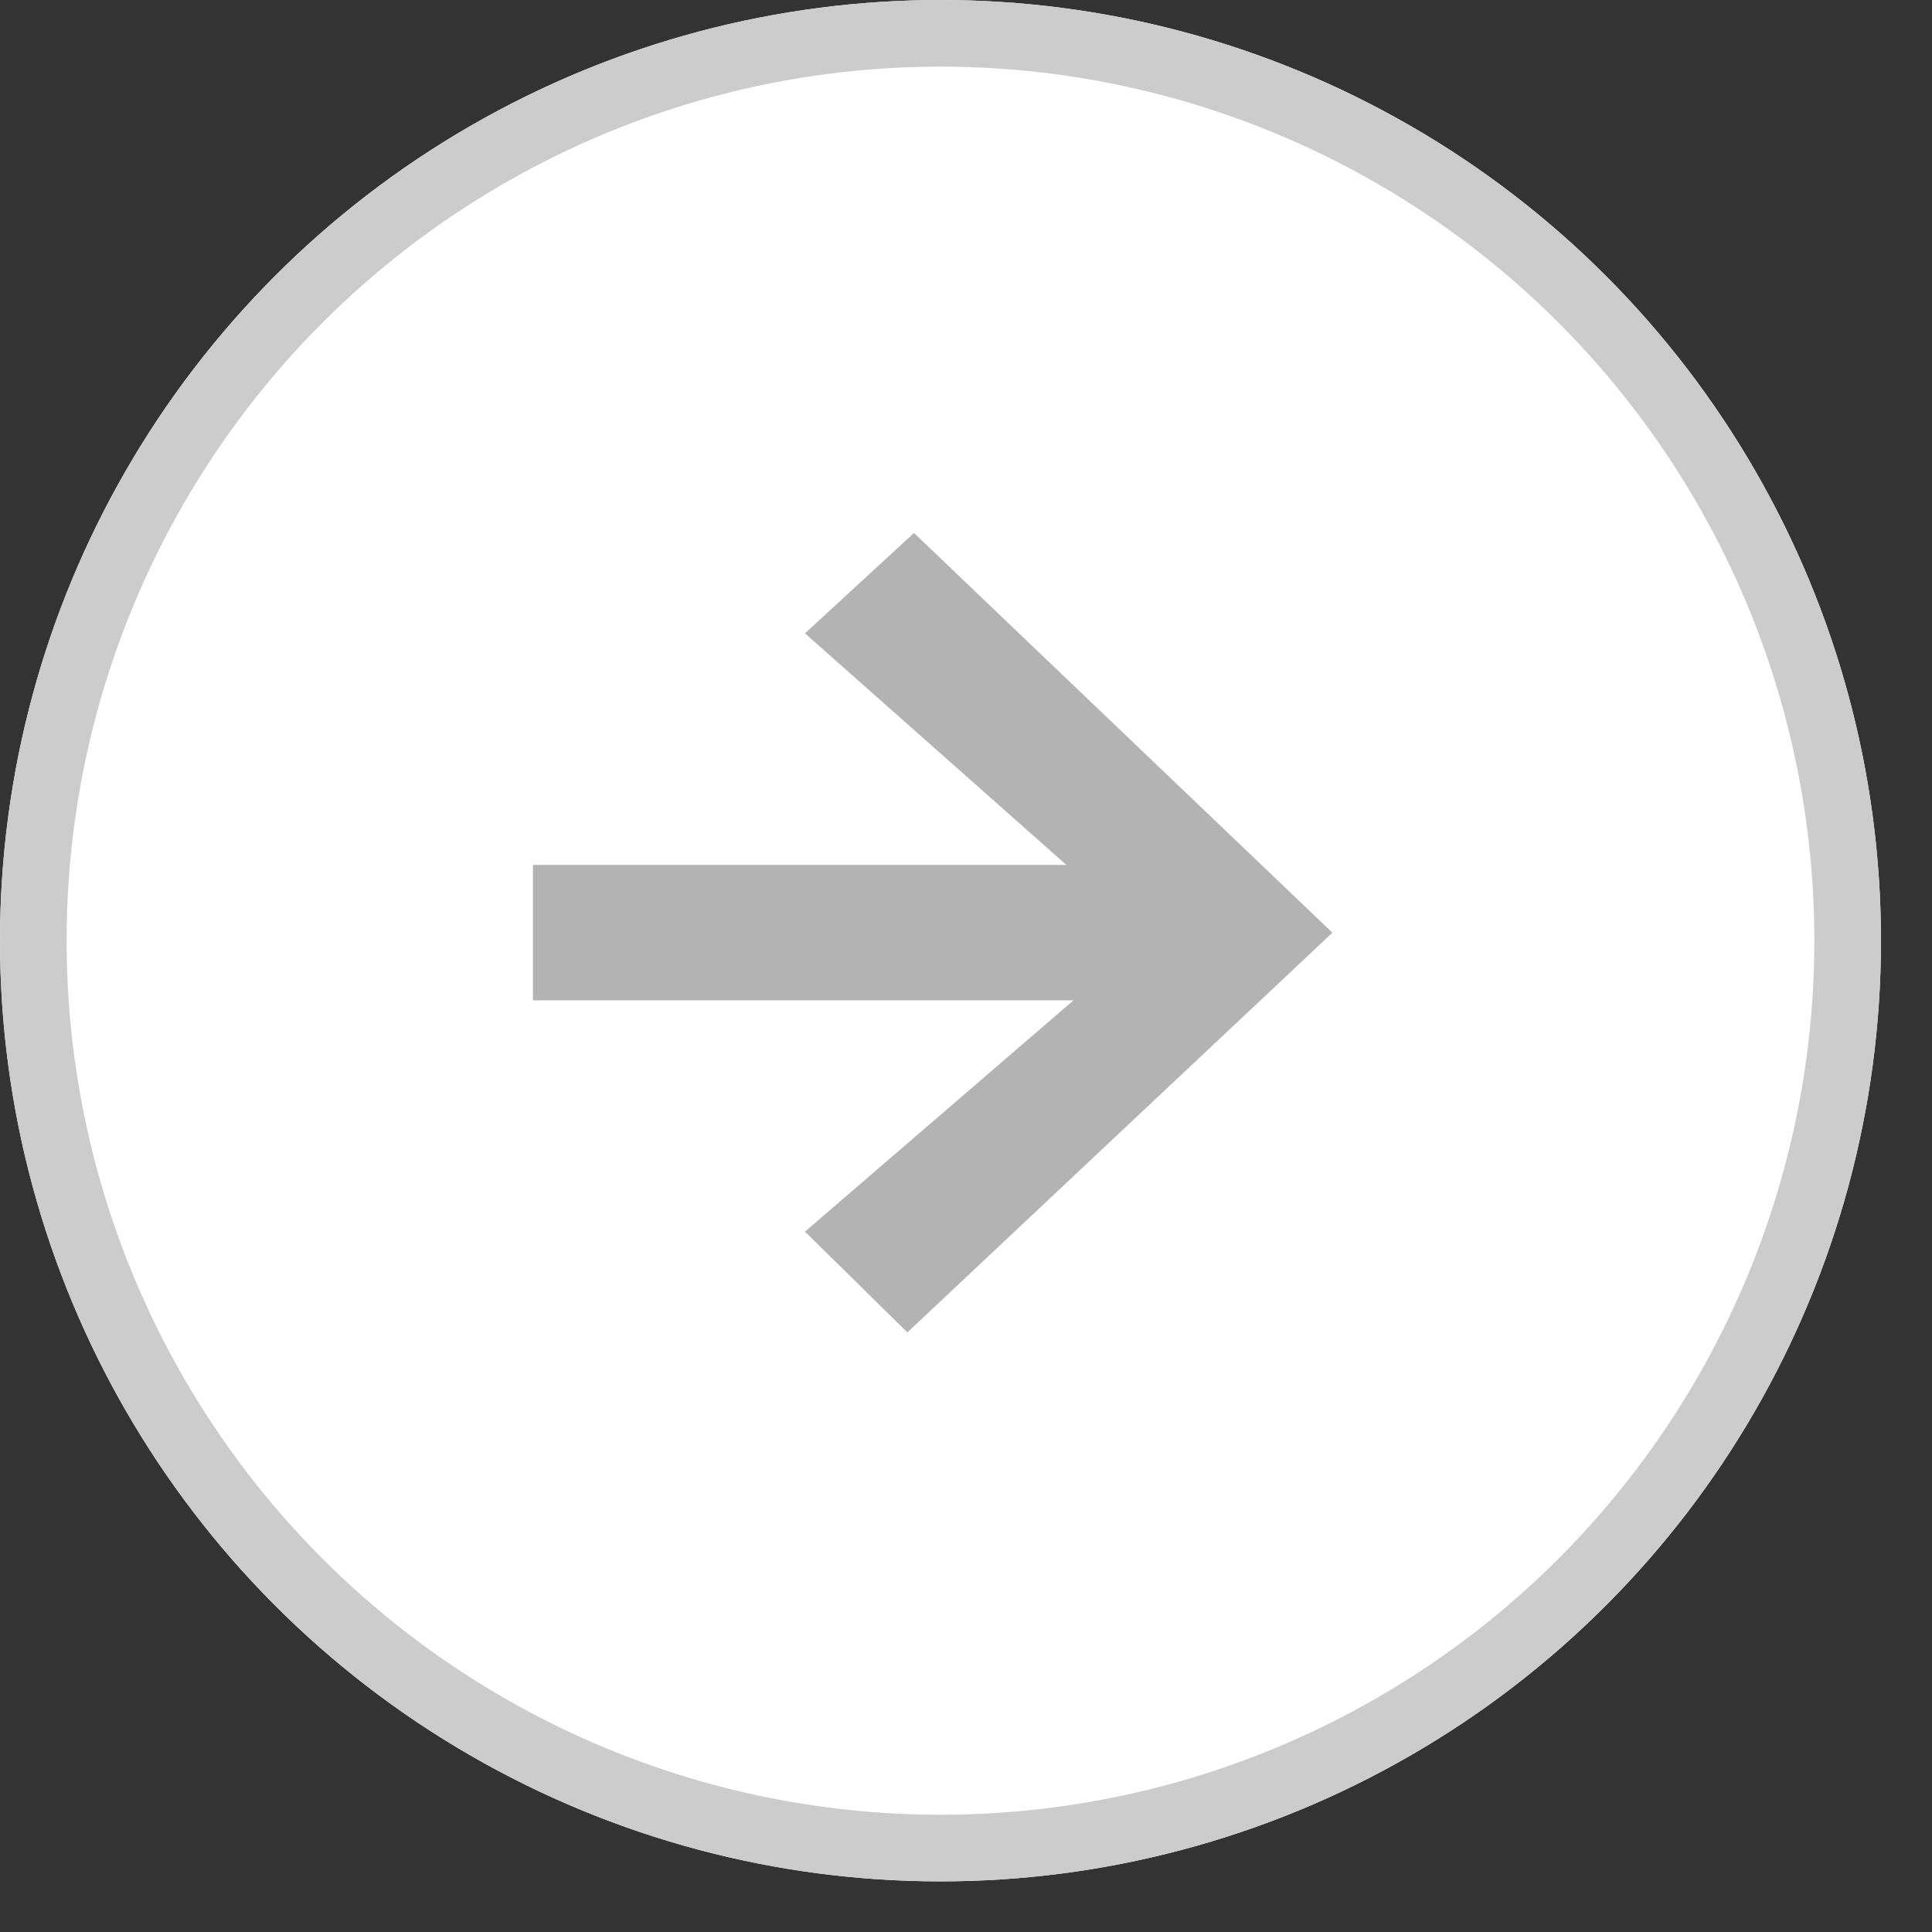 <svg xmlns="http://www.w3.org/2000/svg" xmlns:xlink="http://www.w3.org/1999/xlink" width="29" height="29" viewBox="0 0 29 29">
    <rect x="0" y="0" width="29" height="29" fill="#333333" stroke="none"/>
    <defs>
        <ellipse id="a" cx="14.117" cy="14.12" rx="14.117" ry="14.12"/>
    </defs>
    <g fill="none" fill-rule="evenodd">
        <use fill="#FFF" xlink:href="#a"/>
        <ellipse cx="14.117" cy="14.12" stroke="#CCC" rx="13.617" ry="13.62"/>
        <path fill="#B3B3B3" d="M20 14l-6.38 6-1.537-1.513 4.03-3.471H8v-2.033h8.007l-3.924-3.476L13.719 8z"/>
    </g>
</svg>
